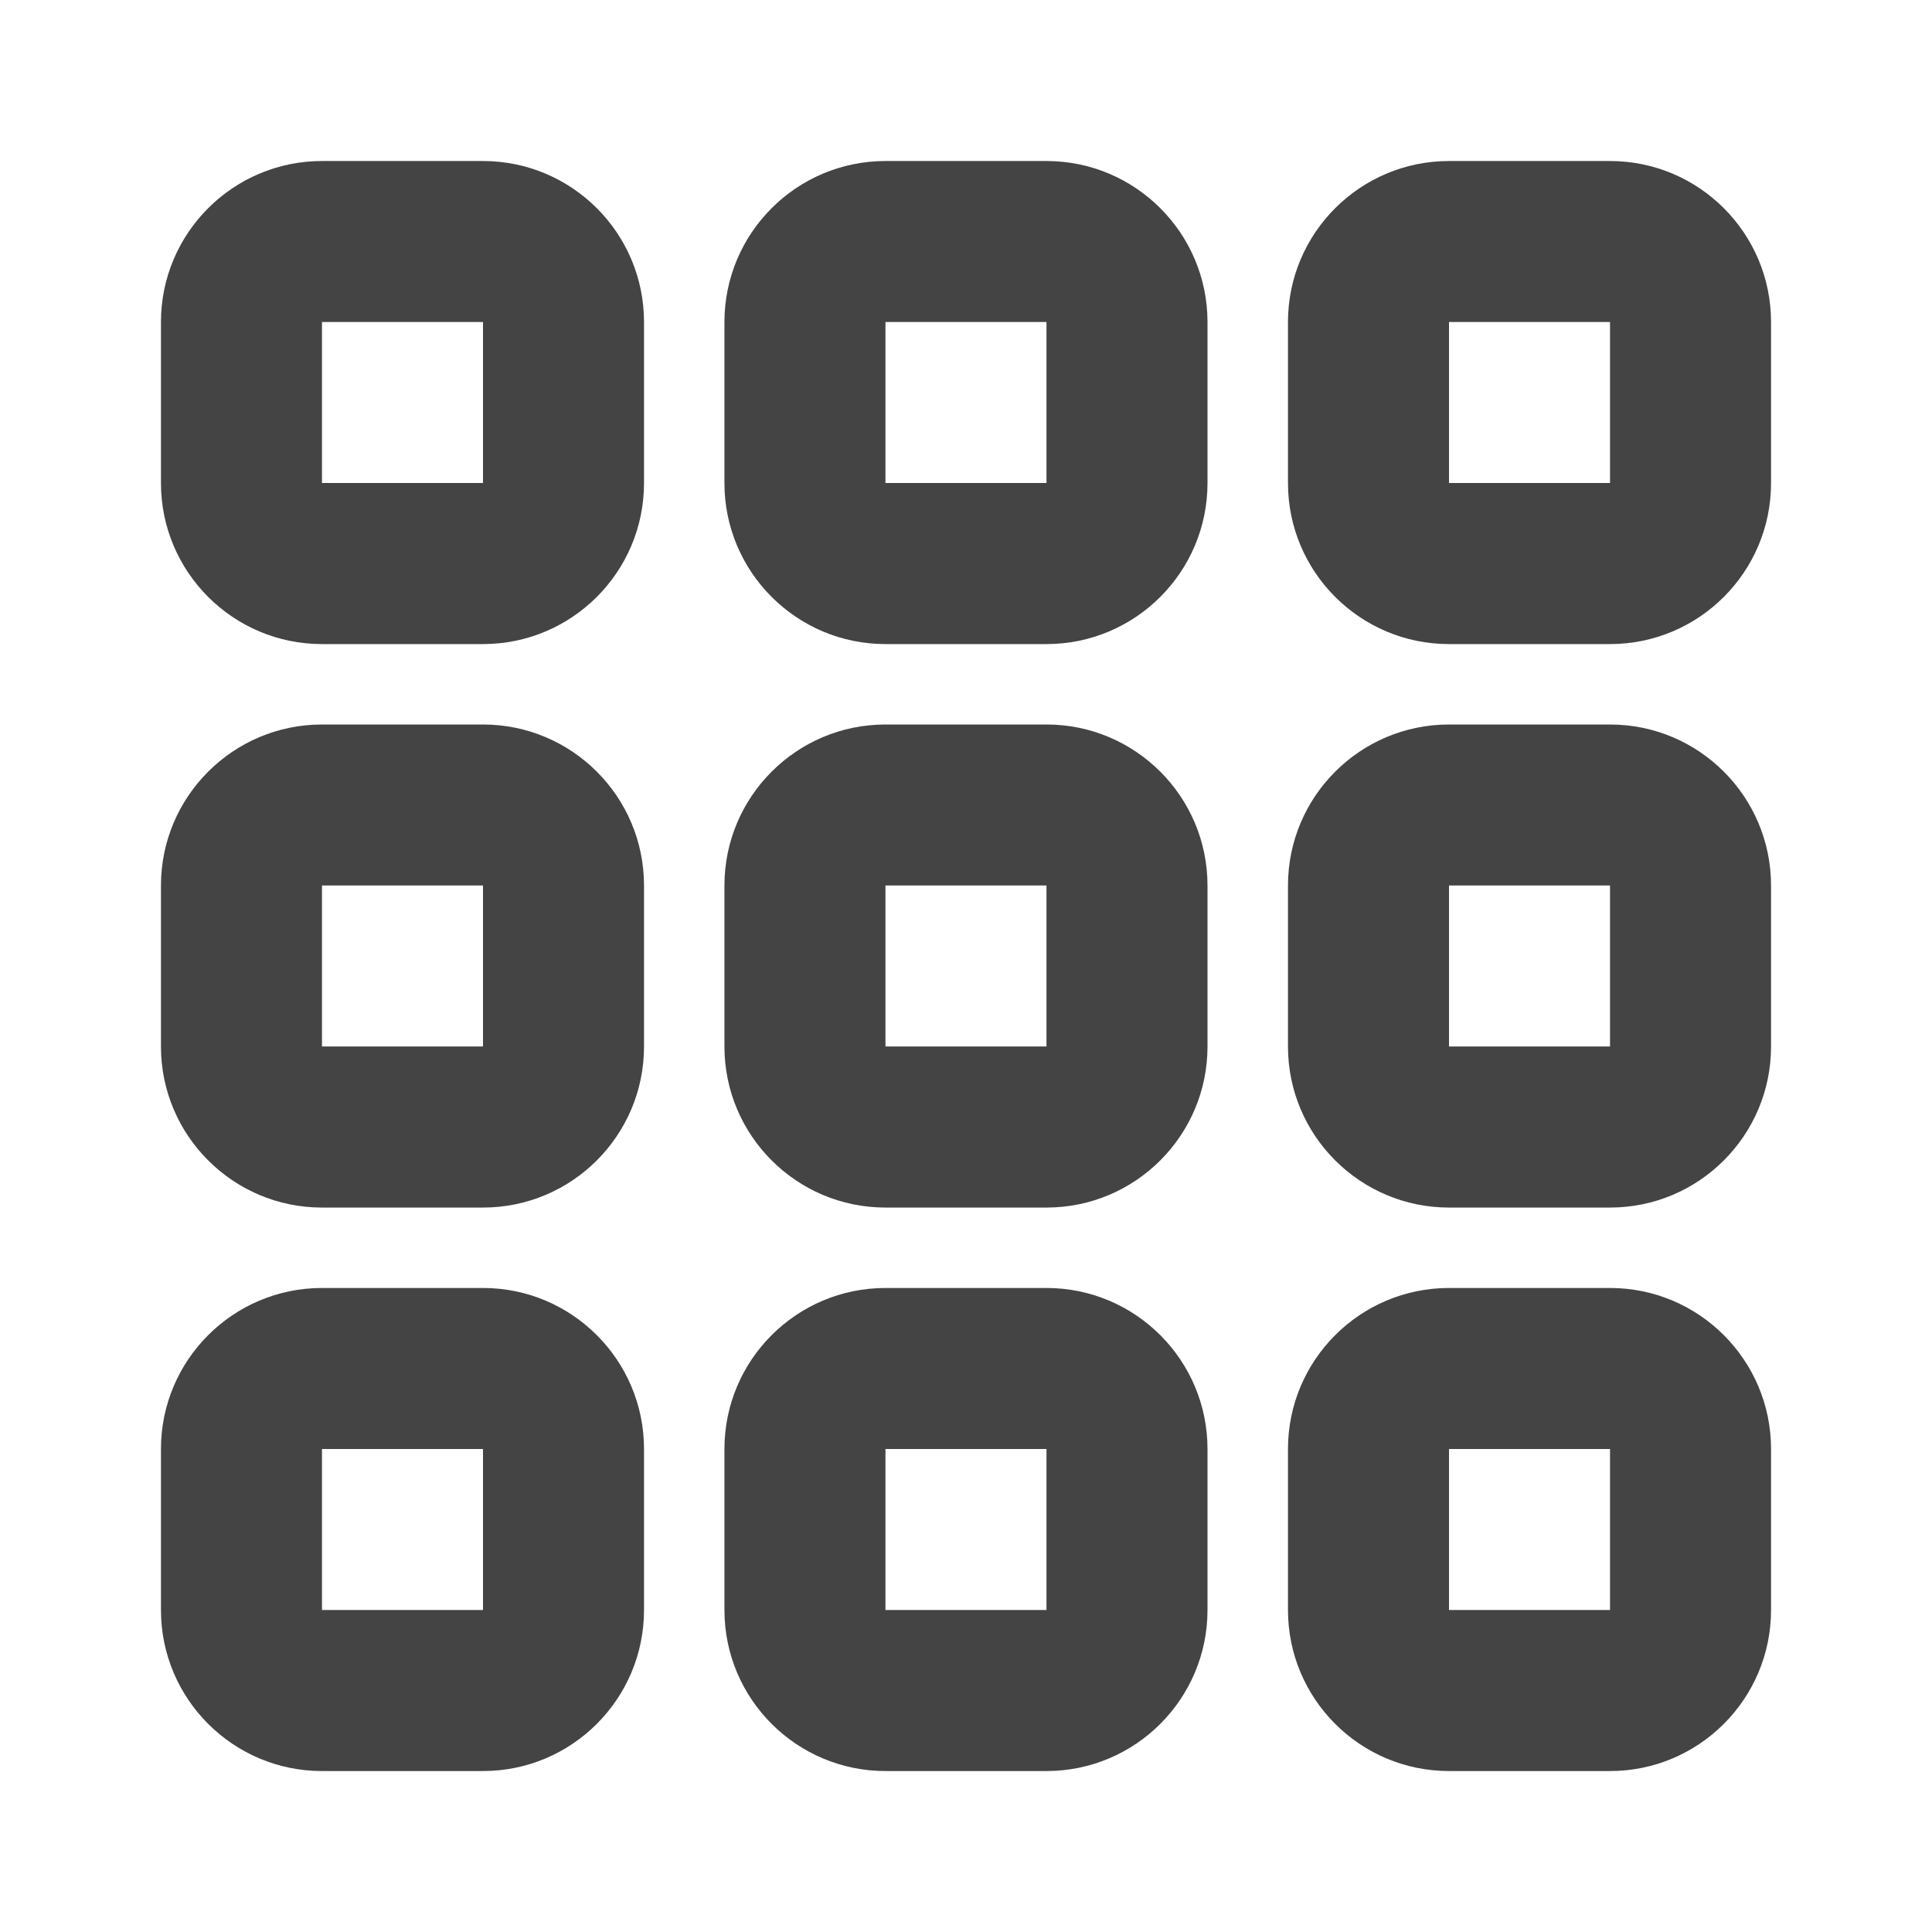 <?xml version="1.0" encoding="utf-8"?>
<!-- Generated by IcoMoon.io -->
<!DOCTYPE svg PUBLIC "-//W3C//DTD SVG 1.1//EN" "http://www.w3.org/Graphics/SVG/1.1/DTD/svg11.dtd">
<svg version="1.1" xmlns="http://www.w3.org/2000/svg" xmlns:xlink="http://www.w3.org/1999/xlink" width="32" height="32" viewBox="0 0 32 32">
<path d="M8 21.333h-2.667c-1.472 0-2.667 1.195-2.667 2.667v2.667c0 1.472 1.195 2.667 2.667 2.667h2.667c1.472 0 2.667-1.195 2.667-2.667v-2.667c0-1.472-1.195-2.667-2.667-2.667zM8 26.667h-2.667v-2.667h2.667v2.667z" fill="#444444"></path>
<path d="M8 12h-2.667c-1.472 0-2.667 1.195-2.667 2.667v2.667c0 1.472 1.195 2.667 2.667 2.667h2.667c1.472 0 2.667-1.195 2.667-2.667v-2.667c0-1.472-1.195-2.667-2.667-2.667zM8 17.333h-2.667v-2.667h2.667v2.667z" fill="#444444"></path>
<path d="M8 2.667h-2.667c-1.472 0-2.667 1.195-2.667 2.667v2.667c0 1.472 1.195 2.667 2.667 2.667h2.667c1.472 0 2.667-1.195 2.667-2.667v-2.667c0-1.472-1.195-2.667-2.667-2.667zM8 8h-2.667v-2.667h2.667v2.667z" fill="#444444"></path>
<path d="M17.333 21.333h-2.667c-1.472 0-2.667 1.195-2.667 2.667v2.667c0 1.472 1.195 2.667 2.667 2.667h2.667c1.472 0 2.667-1.195 2.667-2.667v-2.667c0-1.472-1.195-2.667-2.667-2.667zM17.333 26.667h-2.667v-2.667h2.667v2.667z" fill="#444444"></path>
<path d="M17.333 12h-2.667c-1.472 0-2.667 1.195-2.667 2.667v2.667c0 1.472 1.195 2.667 2.667 2.667h2.667c1.472 0 2.667-1.195 2.667-2.667v-2.667c0-1.472-1.195-2.667-2.667-2.667zM17.333 17.333h-2.667v-2.667h2.667v2.667z" fill="#444444"></path>
<path d="M17.333 2.667h-2.667c-1.472 0-2.667 1.195-2.667 2.667v2.667c0 1.472 1.195 2.667 2.667 2.667h2.667c1.472 0 2.667-1.195 2.667-2.667v-2.667c0-1.472-1.195-2.667-2.667-2.667zM17.333 8h-2.667v-2.667h2.667v2.667z" fill="#444444"></path>
<path d="M26.667 21.333h-2.667c-1.472 0-2.667 1.195-2.667 2.667v2.667c0 1.472 1.195 2.667 2.667 2.667h2.667c1.472 0 2.667-1.195 2.667-2.667v-2.667c0-1.472-1.195-2.667-2.667-2.667zM26.667 26.667h-2.667v-2.667h2.667v2.667z" fill="#444444"></path>
<path d="M26.667 12h-2.667c-1.472 0-2.667 1.195-2.667 2.667v2.667c0 1.472 1.195 2.667 2.667 2.667h2.667c1.472 0 2.667-1.195 2.667-2.667v-2.667c0-1.472-1.195-2.667-2.667-2.667zM26.667 17.333h-2.667v-2.667h2.667v2.667z" fill="#444444"></path>
<path d="M26.667 2.667h-2.667c-1.472 0-2.667 1.195-2.667 2.667v2.667c0 1.472 1.195 2.667 2.667 2.667h2.667c1.472 0 2.667-1.195 2.667-2.667v-2.667c0-1.472-1.195-2.667-2.667-2.667zM26.667 8h-2.667v-2.667h2.667v2.667z" fill="#444444"></path>
</svg>

